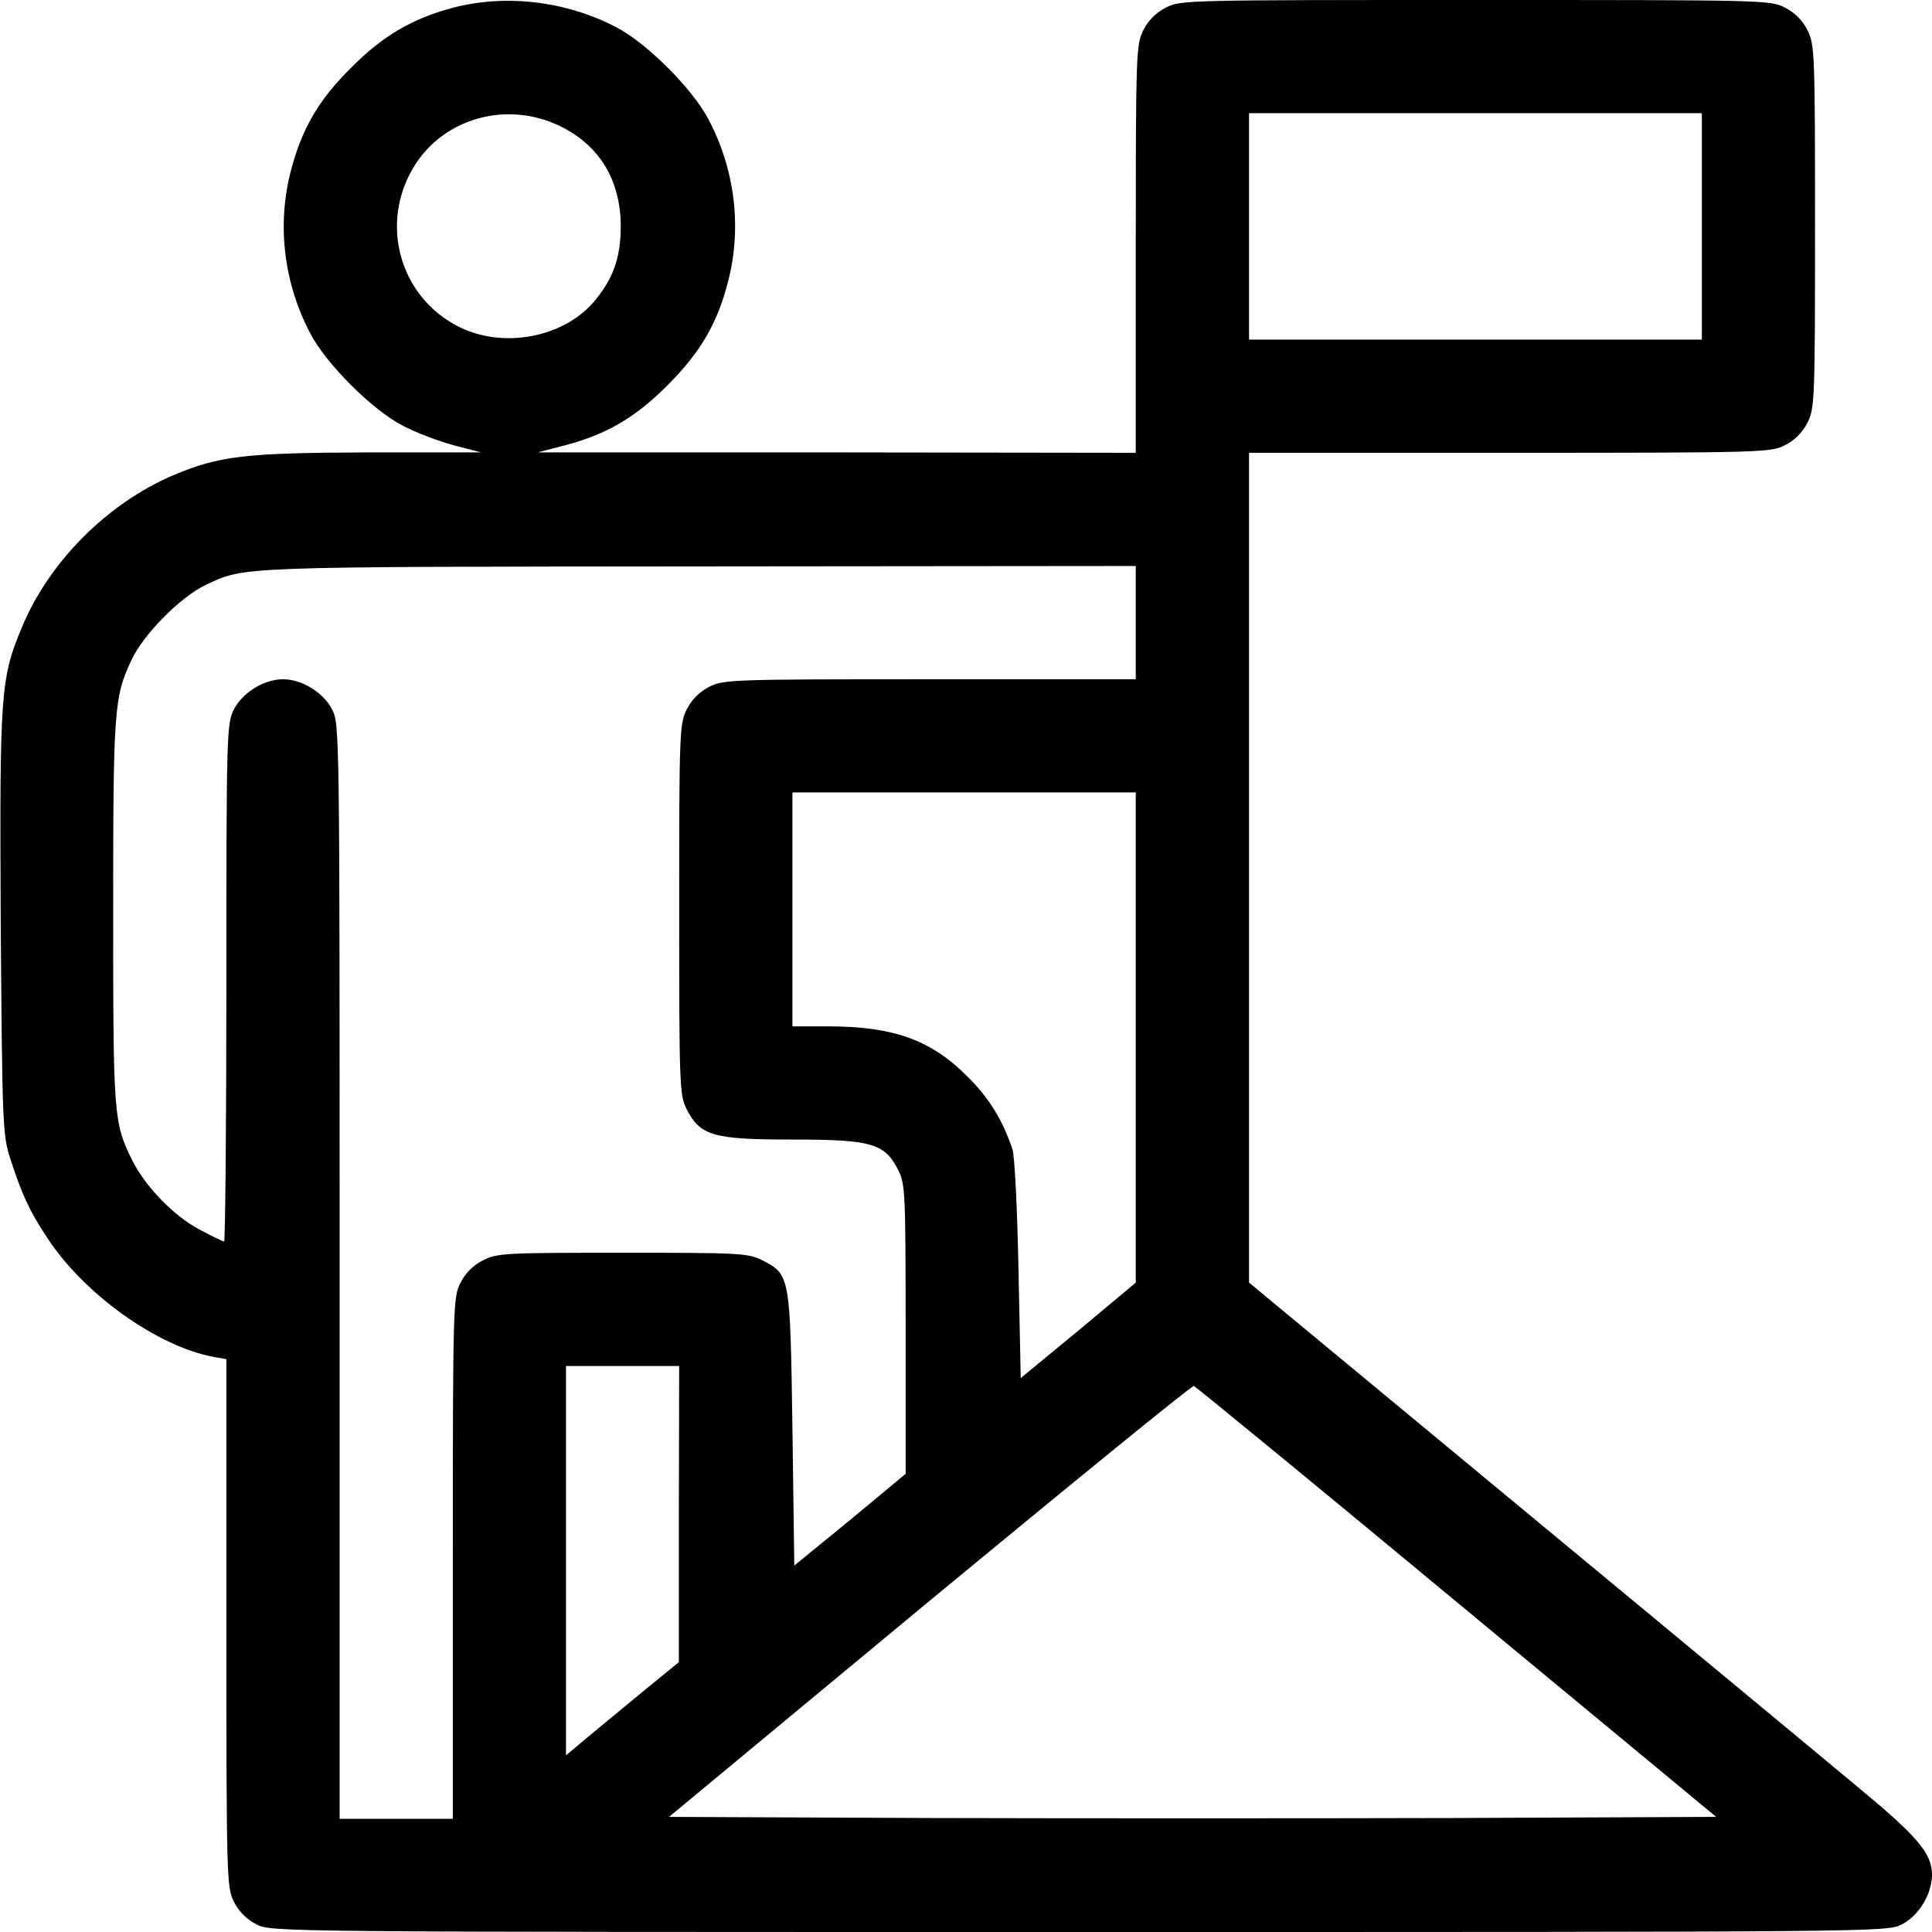 <svg width="24" height="24" viewBox="0 0 24 24" fill="current" xmlns="http://www.w3.org/2000/svg">
<g clip-path="url(#clip0_202_443)">
<path d="M5.634 0.094C5.123 0.23 4.758 0.441 4.359 0.844C3.952 1.247 3.745 1.608 3.609 2.138C3.441 2.798 3.525 3.516 3.853 4.139C4.05 4.519 4.622 5.091 5.002 5.287C5.161 5.372 5.447 5.48 5.634 5.531L5.977 5.62H4.58C3.042 5.625 2.723 5.662 2.147 5.906C1.336 6.253 0.614 6.975 0.277 7.781C0.005 8.428 -0.005 8.588 0.009 11.466C0.028 13.978 0.033 14.1 0.127 14.391C0.272 14.836 0.361 15.037 0.586 15.375C1.036 16.069 1.95 16.725 2.653 16.856L2.812 16.884V20.166C2.812 23.358 2.817 23.447 2.906 23.625C2.967 23.747 3.066 23.845 3.187 23.906C3.37 24 3.441 24 13.406 24C23.372 24 23.442 24 23.625 23.906C23.836 23.798 24 23.527 24 23.288C24 23.02 23.812 22.805 23.062 22.186C22.664 21.853 20.803 20.311 18.928 18.759L15.516 15.933V10.777V5.625H18.75C21.905 5.625 21.994 5.62 22.172 5.531C22.294 5.47 22.392 5.372 22.453 5.25C22.542 5.072 22.547 4.978 22.547 2.812C22.547 0.647 22.542 0.553 22.453 0.375C22.392 0.253 22.294 0.155 22.172 0.094C21.994 0 21.905 0 18.328 0C14.752 0 14.662 0 14.484 0.094C14.363 0.155 14.264 0.253 14.203 0.375C14.114 0.553 14.109 0.647 14.109 3.094V5.625L10.397 5.62H6.68L7.022 5.531C7.537 5.395 7.898 5.184 8.297 4.781C8.705 4.373 8.916 4.008 9.047 3.487C9.216 2.827 9.131 2.109 8.803 1.486C8.606 1.106 8.034 0.534 7.655 0.338C7.036 0.014 6.291 -0.075 5.634 0.094ZM6.956 1.566C7.448 1.805 7.711 2.241 7.711 2.812C7.711 3.211 7.612 3.478 7.364 3.764C6.98 4.195 6.253 4.331 5.709 4.064C4.959 3.694 4.702 2.761 5.156 2.048C5.531 1.458 6.309 1.252 6.956 1.566ZM21.141 2.812V4.219H18.328H15.516V2.812V1.406H18.328H21.141V2.812ZM14.109 7.734V8.438H11.555C9.084 8.438 8.991 8.442 8.812 8.531C8.691 8.592 8.592 8.691 8.531 8.812C8.442 8.991 8.437 9.084 8.437 11.297C8.437 13.509 8.442 13.603 8.531 13.781C8.7 14.109 8.859 14.156 9.844 14.156C10.828 14.156 10.988 14.203 11.156 14.531C11.245 14.705 11.25 14.803 11.25 16.514V18.309L10.561 18.881L9.867 19.448L9.844 17.752C9.816 15.844 9.816 15.834 9.469 15.656C9.295 15.567 9.197 15.562 7.734 15.562C6.272 15.562 6.173 15.567 6 15.656C5.878 15.717 5.78 15.816 5.719 15.938C5.63 16.116 5.625 16.205 5.625 19.359V22.594H4.922H4.219V15.797C4.219 9.075 4.219 8.995 4.125 8.812C4.017 8.602 3.75 8.438 3.516 8.438C3.281 8.438 3.014 8.602 2.906 8.812C2.817 8.991 2.812 9.08 2.812 12.211C2.812 13.978 2.798 15.422 2.784 15.422C2.77 15.422 2.63 15.356 2.475 15.272C2.156 15.103 1.809 14.742 1.645 14.419C1.411 13.945 1.406 13.875 1.406 11.334C1.406 8.817 1.416 8.662 1.631 8.203C1.781 7.88 2.241 7.416 2.555 7.266C3.047 7.036 2.911 7.041 8.686 7.036L14.109 7.031V7.734ZM14.109 12.891V15.933L13.397 16.528L12.68 17.119L12.652 15.769C12.637 15.023 12.605 14.348 12.576 14.273C12.45 13.903 12.286 13.641 12.023 13.378C11.569 12.919 11.1 12.75 10.289 12.75H9.844V11.297V9.844H11.976H14.109V12.891ZM8.433 18.806V20.648L8.002 21C7.767 21.192 7.453 21.455 7.303 21.577L7.031 21.806V19.387V16.969H7.734H8.437L8.433 18.806ZM18.098 19.903L21.319 22.57L18.066 22.584C16.275 22.589 13.35 22.589 11.559 22.584L8.311 22.57L11.55 19.884C13.331 18.413 14.808 17.208 14.831 17.217C14.855 17.227 16.326 18.431 18.098 19.903Z" fill="current"/>
</g>
<defs>
<clipPath id="clip0_202_443">
<rect width="24" height="24" fill="white"/>
</clipPath>
</defs>
</svg>
